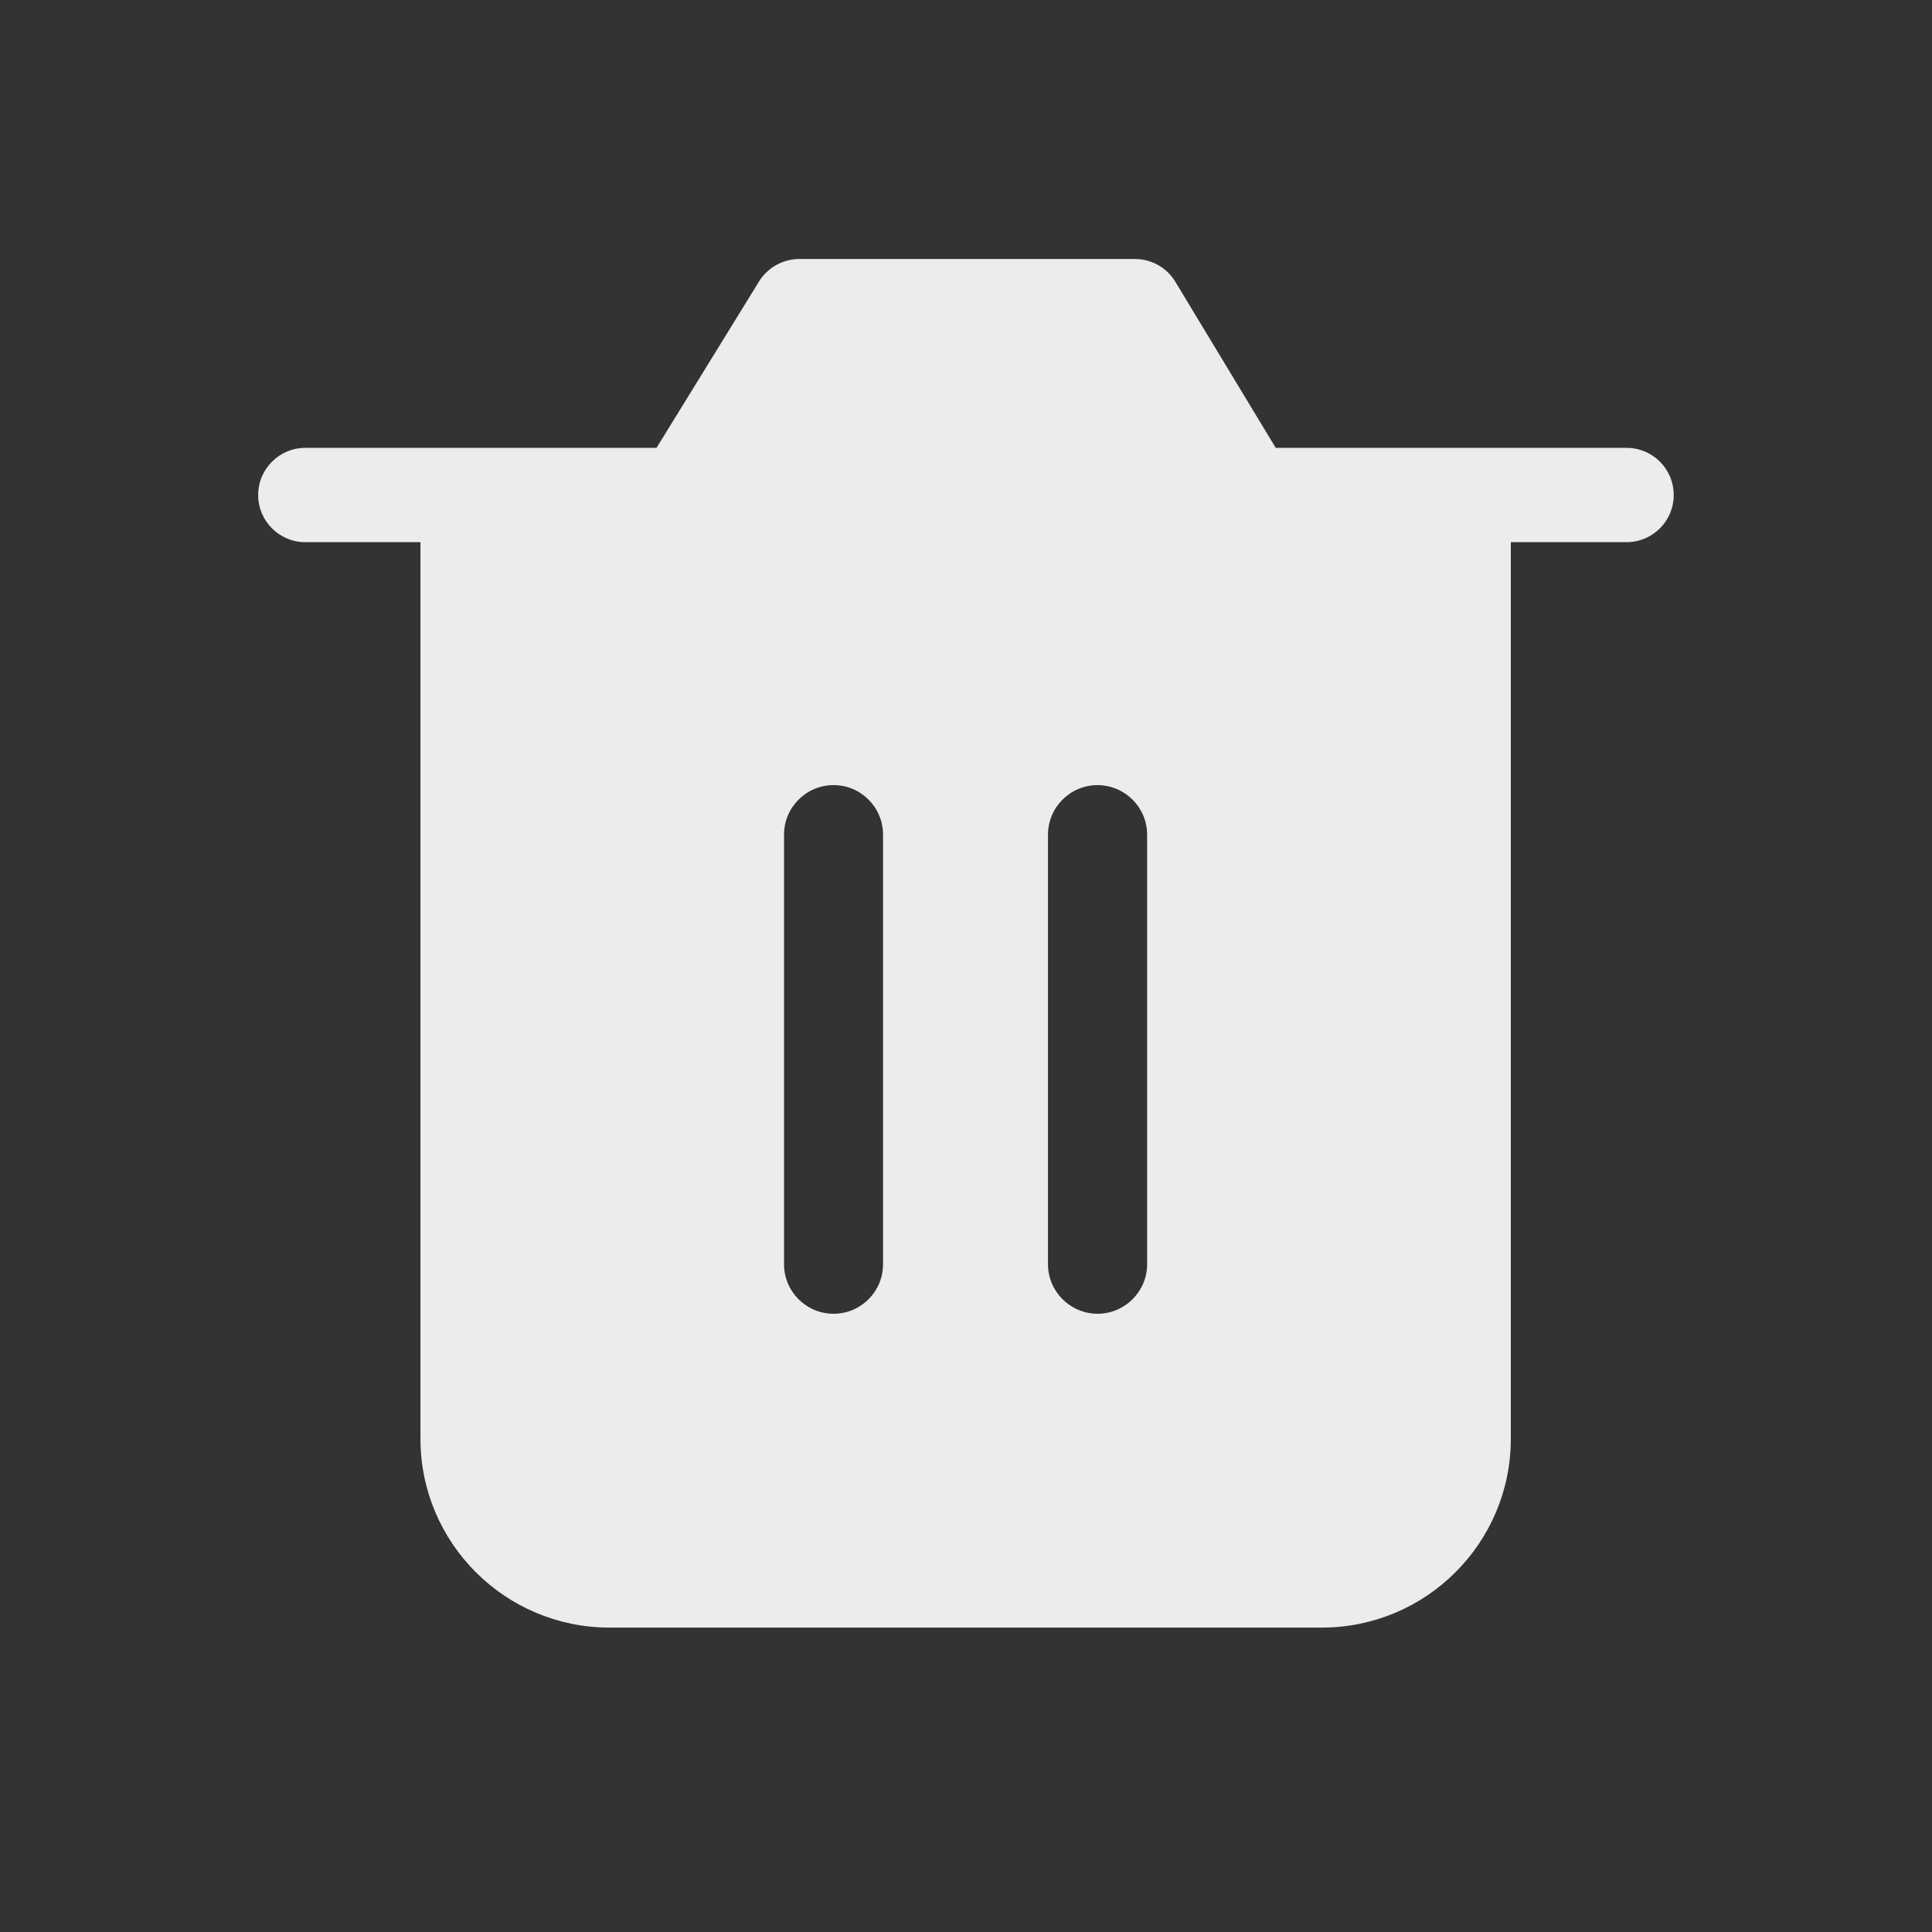 <svg width="16" height="16" viewBox="0 0 16 16" fill="none" xmlns="http://www.w3.org/2000/svg">
<rect x="0" y="0" width="16" height="16" fill="#333333" stroke="none"/>
<g clip-path="url(#clip0_1721_4637)">
<path d="M9.399 2.145C9.536 2.145 9.664 2.217 9.734 2.334L10.565 3.709H13.471C13.687 3.709 13.861 3.884 13.861 4.1C13.861 4.315 13.686 4.49 13.471 4.49H12.512V11.915C12.512 12.778 11.812 13.478 10.948 13.479H5.046C4.183 13.478 3.482 12.778 3.482 11.915V4.49H2.528C2.313 4.49 2.138 4.315 2.138 4.1C2.138 3.884 2.313 3.709 2.528 3.709H5.437L6.286 2.331C6.357 2.216 6.484 2.145 6.619 2.145H9.399ZM6.903 6.502C6.677 6.502 6.493 6.686 6.493 6.912V10.47C6.493 10.696 6.677 10.88 6.903 10.88C7.13 10.88 7.313 10.696 7.313 10.47V6.912C7.313 6.686 7.13 6.502 6.903 6.502ZM9.089 6.502C8.863 6.502 8.679 6.686 8.679 6.912V10.47C8.679 10.696 8.863 10.879 9.089 10.88C9.315 10.88 9.5 10.696 9.5 10.47V6.912C9.5 6.686 9.315 6.502 9.089 6.502Z" fill="#ECECEC"/>
</g>
<defs>
<clipPath id="clip0_1721_4637">
<rect width="12" height="12" fill="white" transform="translate(2 2)"/>
</clipPath>
</defs>
</svg>
